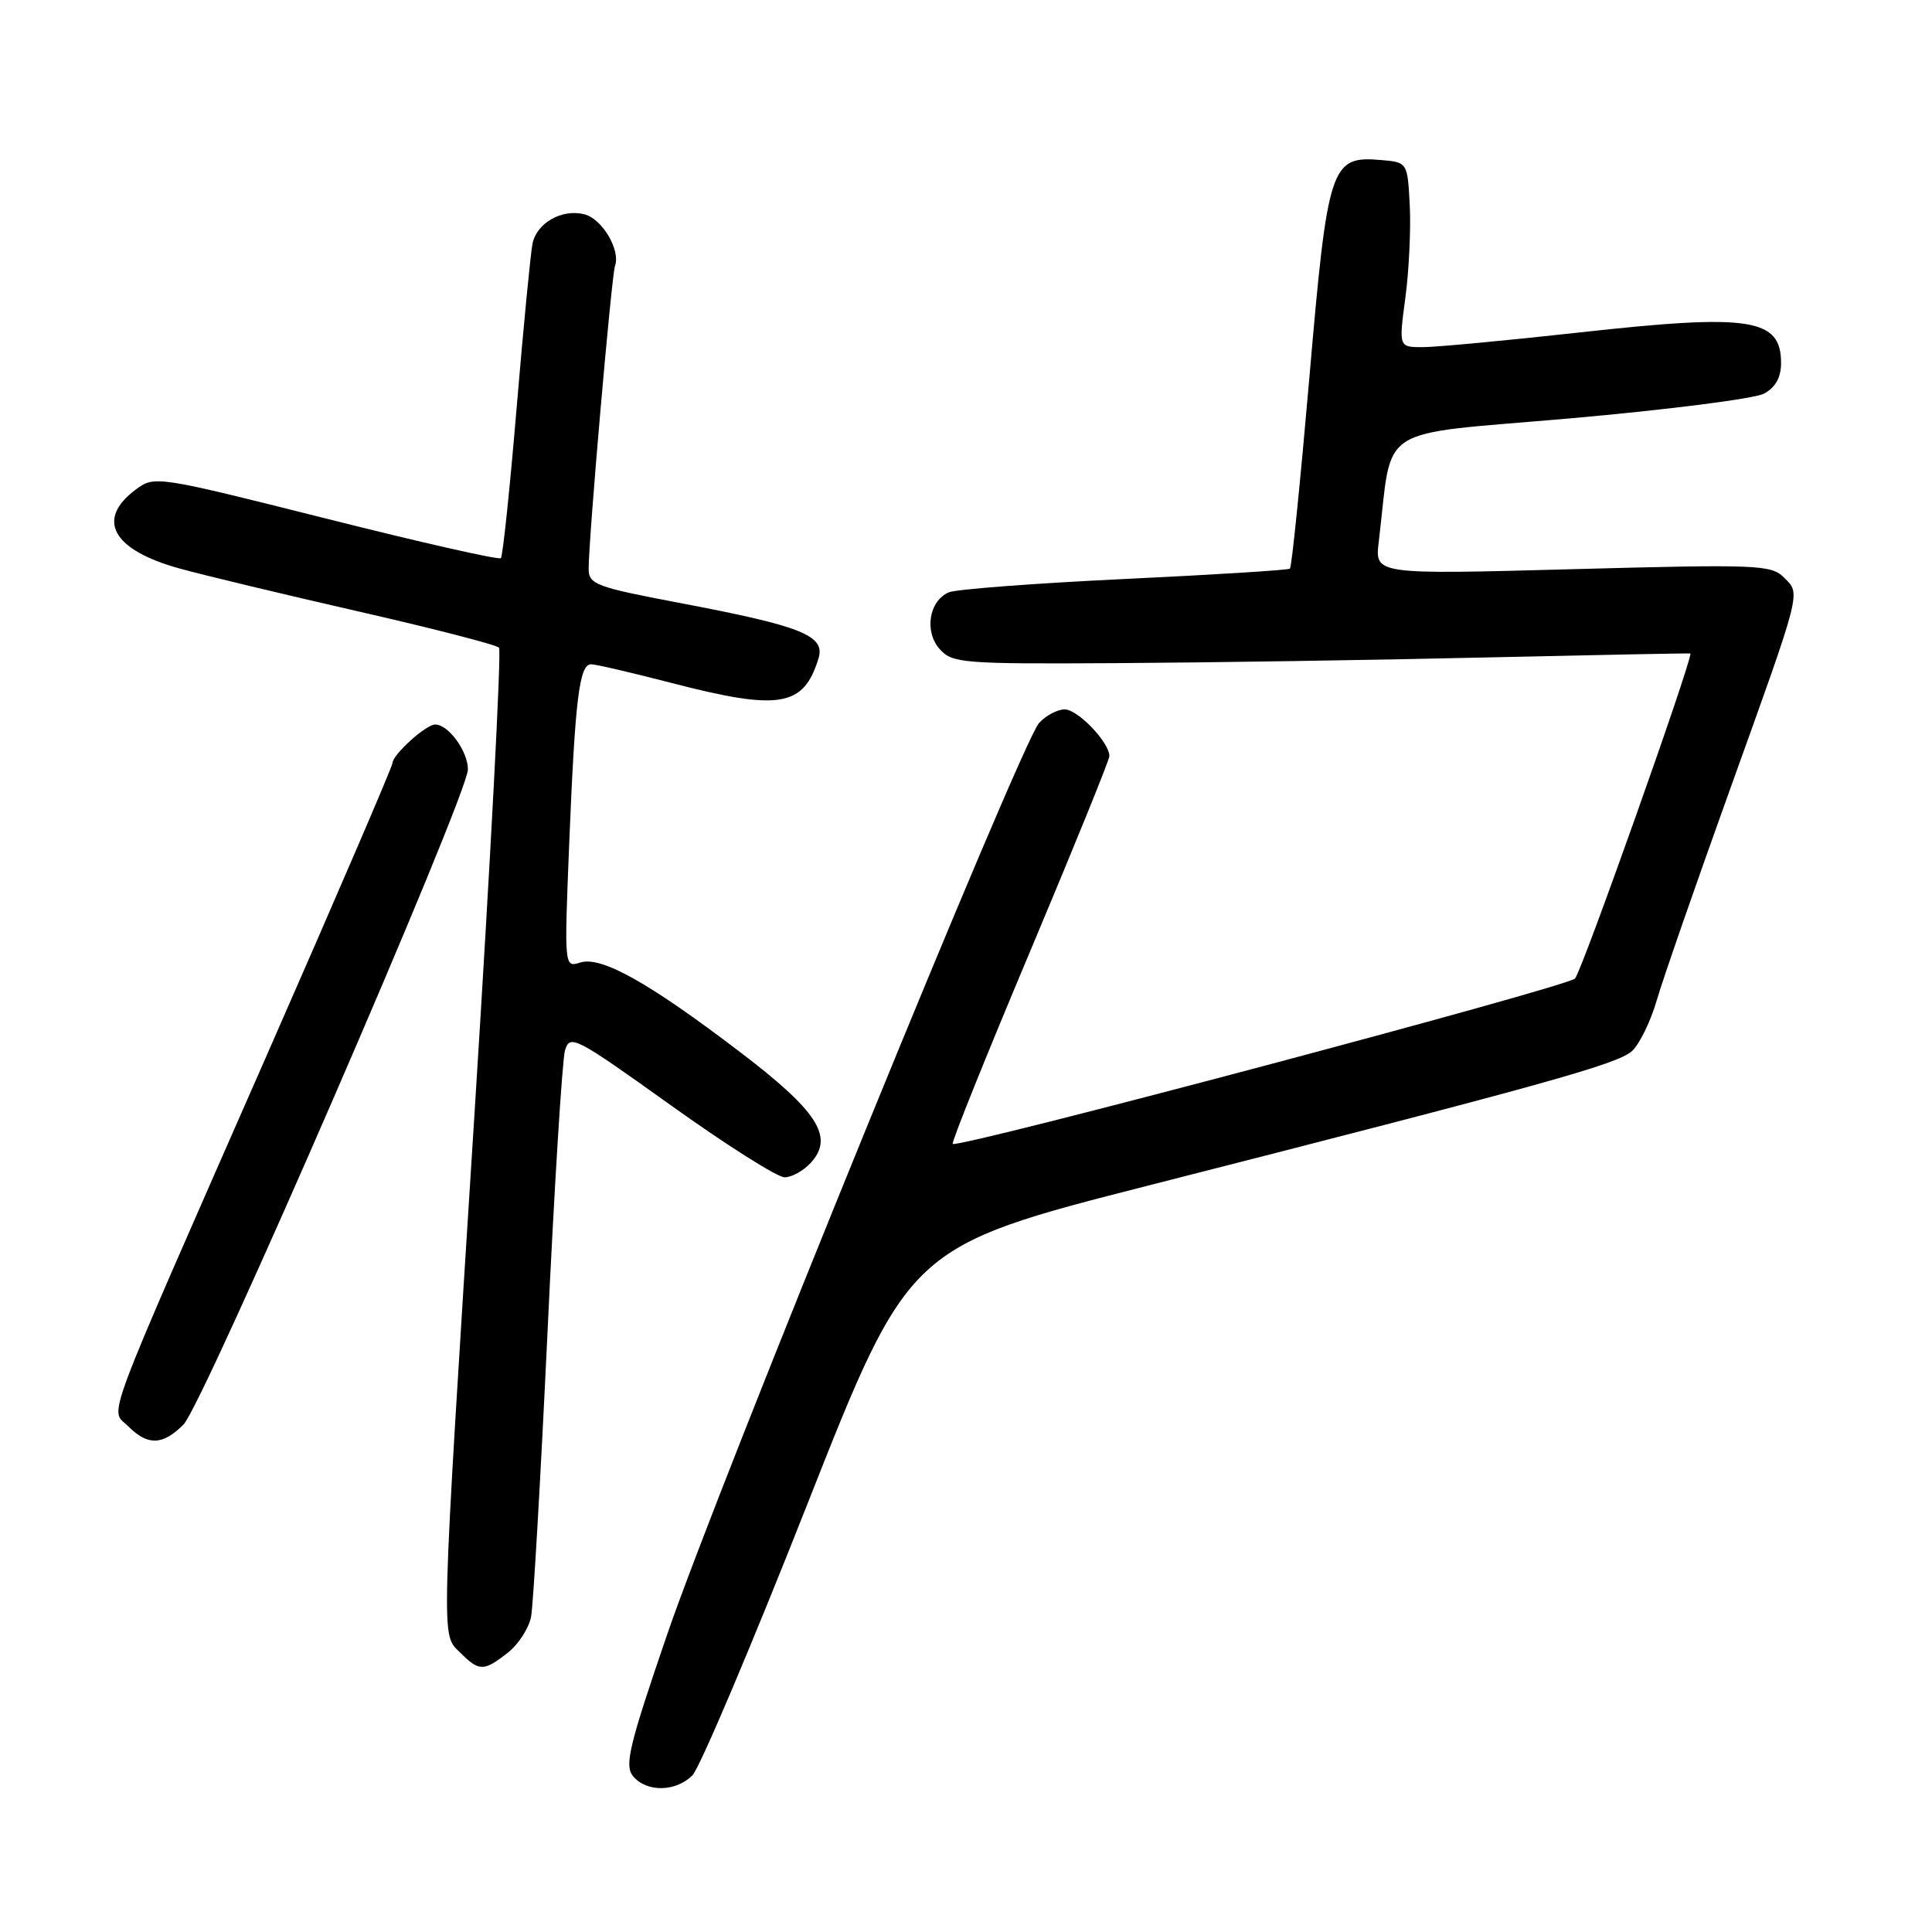 <?xml version="1.0" encoding="UTF-8" standalone="no"?>
<!DOCTYPE svg PUBLIC "-//W3C//DTD SVG 1.1//EN" "http://www.w3.org/Graphics/SVG/1.1/DTD/svg11.dtd" >
<svg xmlns="http://www.w3.org/2000/svg" xmlns:xlink="http://www.w3.org/1999/xlink" version="1.1" viewBox="0 0 256 256">
 <g >
 <path fill="currentColor"
d=" M 91.75 235.24 C 92.71 234.27 99.56 218.12 106.97 199.33 C 120.44 165.18 120.44 165.18 152.47 157.01 C 204.48 143.75 214.33 141.01 216.24 139.28 C 217.23 138.38 218.71 135.36 219.52 132.57 C 220.33 129.78 224.64 117.38 229.09 105.00 C 238.87 77.79 238.62 78.76 236.37 76.51 C 234.69 74.83 232.82 74.76 208.37 75.42 C 182.17 76.13 182.17 76.13 182.69 71.81 C 184.60 55.96 181.85 57.73 208.01 55.44 C 220.93 54.30 232.51 52.83 233.75 52.15 C 235.27 51.33 236.00 50.01 236.00 48.09 C 236.00 42.17 231.89 41.55 209.41 44.04 C 199.66 45.12 190.26 46.00 188.51 46.00 C 185.34 46.00 185.34 46.00 186.22 39.45 C 186.70 35.85 186.96 30.34 186.80 27.20 C 186.50 21.50 186.50 21.50 182.95 21.20 C 176.32 20.64 175.93 21.86 173.50 50.02 C 172.31 63.75 171.16 75.15 170.92 75.35 C 170.69 75.54 160.82 76.16 149.00 76.72 C 137.18 77.28 126.71 78.08 125.74 78.48 C 123.09 79.60 122.43 83.71 124.54 86.04 C 126.20 87.88 127.64 87.99 147.90 87.87 C 159.78 87.80 181.76 87.47 196.75 87.12 C 211.74 86.78 224.00 86.54 224.00 86.59 C 223.98 88.19 209.53 128.87 208.70 129.66 C 207.52 130.81 126.89 152.23 126.24 151.57 C 126.05 151.38 130.65 139.95 136.45 126.17 C 142.25 112.38 147.00 100.69 147.00 100.19 C 147.00 98.37 142.82 94.00 141.08 94.00 C 140.11 94.00 138.58 94.81 137.68 95.80 C 135.30 98.43 95.27 196.54 88.39 216.61 C 83.34 231.35 82.72 233.95 83.89 235.36 C 85.67 237.51 89.55 237.45 91.75 235.24 Z  M 67.29 218.99 C 68.70 217.88 70.08 215.74 70.37 214.24 C 70.66 212.73 71.64 195.75 72.55 176.50 C 73.45 157.25 74.50 140.47 74.86 139.20 C 75.50 137.01 76.19 137.37 88.88 146.45 C 96.22 151.70 103.00 156.00 103.96 156.00 C 104.91 156.00 106.48 155.13 107.45 154.06 C 110.55 150.63 108.36 147.24 97.94 139.31 C 85.92 130.16 79.66 126.66 76.88 127.54 C 74.77 128.21 74.76 128.18 75.42 111.86 C 76.20 92.61 76.76 87.99 78.34 88.02 C 78.98 88.03 83.78 89.15 89.00 90.50 C 103.31 94.21 106.49 93.67 108.46 87.23 C 109.37 84.22 106.26 82.97 90.25 79.93 C 78.92 77.78 78.00 77.44 78.00 75.36 C 78.00 71.30 81.03 36.53 81.49 35.24 C 82.25 33.13 79.79 28.99 77.42 28.39 C 74.45 27.65 71.13 29.53 70.56 32.28 C 70.31 33.50 69.36 43.27 68.46 54.00 C 67.56 64.72 66.62 73.71 66.37 73.96 C 66.11 74.22 55.69 71.86 43.20 68.71 C 20.73 63.06 20.47 63.02 18.00 64.86 C 12.65 68.83 14.89 72.88 23.80 75.33 C 26.93 76.20 37.60 78.76 47.50 81.02 C 57.40 83.28 65.78 85.44 66.12 85.82 C 66.46 86.19 65.01 113.72 62.91 147.00 C 58.34 219.23 58.42 216.42 61.00 219.00 C 63.49 221.49 64.11 221.49 67.29 218.99 Z  M 24.32 188.75 C 26.94 186.11 62.00 105.34 62.00 101.95 C 62.00 99.54 59.42 96.00 57.66 96.00 C 56.43 96.00 52.00 100.02 52.00 101.13 C 52.00 101.56 44.53 118.92 35.40 139.71 C 13.12 190.44 14.56 186.56 17.01 189.01 C 19.59 191.59 21.57 191.52 24.32 188.75 Z "/>
</g>
</svg>